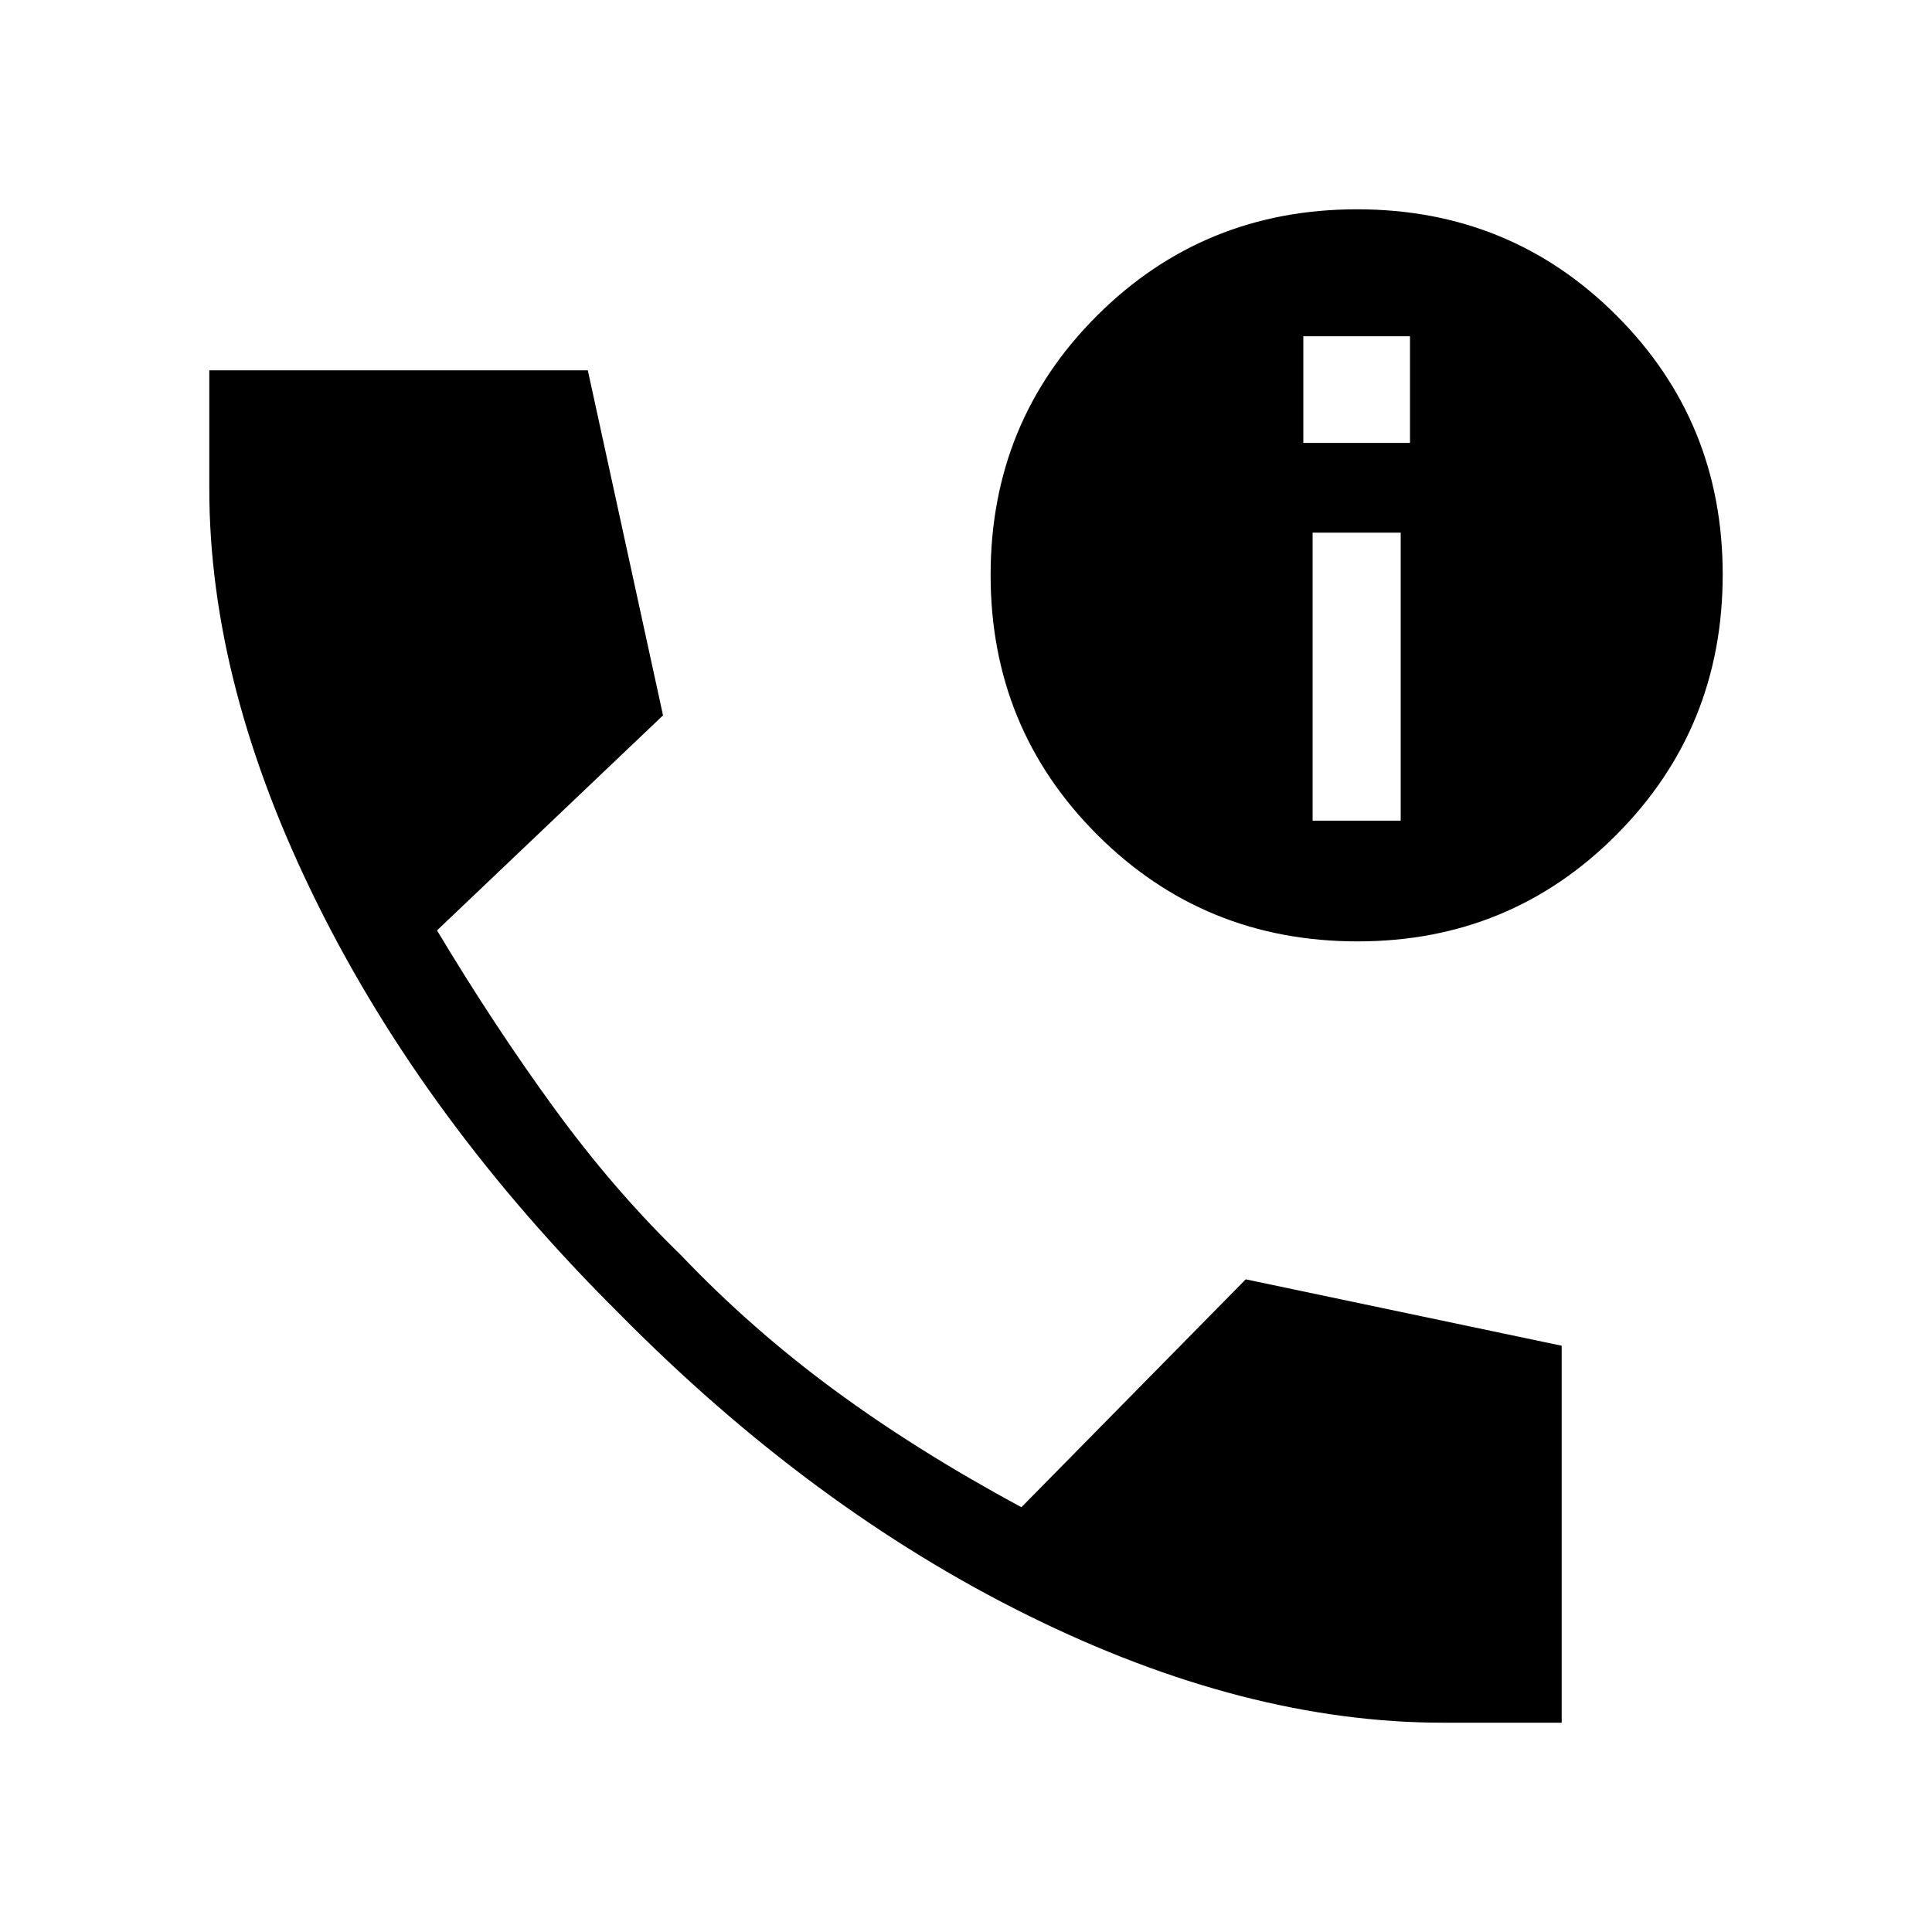 <svg xmlns="http://www.w3.org/2000/svg" height="48" viewBox="0 -960 960 960" width="48"><path d="M717-104q-98.31 0-206.04-53.23-107.73-53.23-203.23-150-96.5-95.77-150.11-203.89Q104-619.23 104-717v-59h188.08l37.38 171.46-112.31 106.85q28.54 47.61 58.2 88.31Q305-368.69 338-336.69q35 36.77 76.42 67.27 41.43 30.5 93.12 58.34L619-324.31l157 33V-104h-59Zm-42.43-388.23q-76.31 0-129.32-52.95-53.02-52.96-53.02-129.12t52.95-128.93Q598.14-856 674.3-856t128.93 52.77Q856-750.47 856-674.57q0 76.31-52.77 129.32-52.76 53.02-128.66 53.02Zm-22.34-60H696v-143.08h-43.77v143.08Zm-4.61-187.69h53v-53h-53v53Z"/></svg>